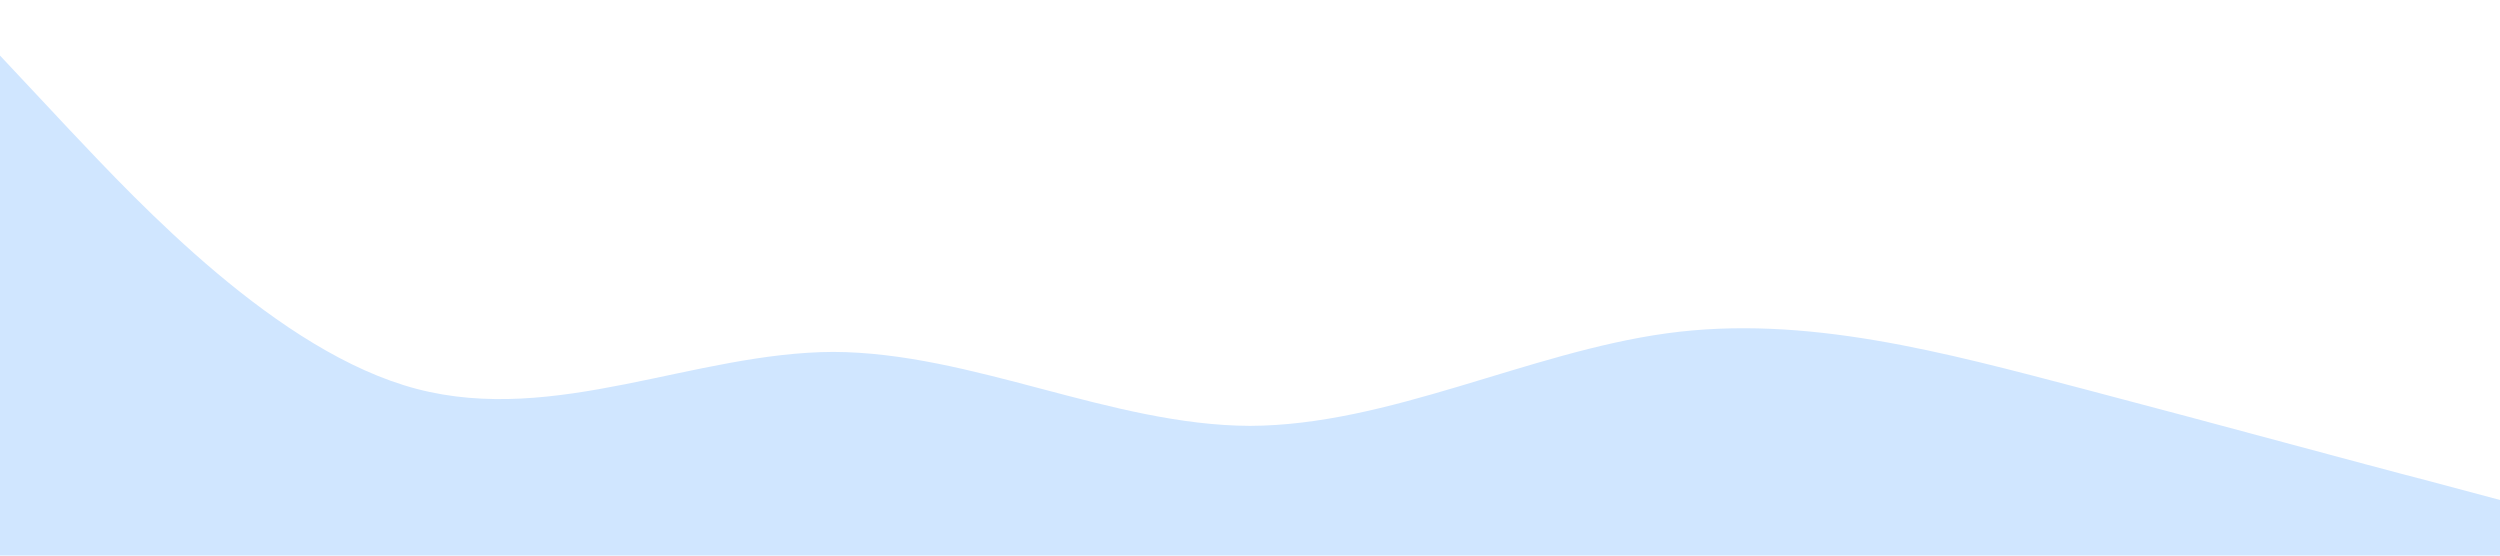 <?xml version="1.0" standalone="no"?><svg xmlns="http://www.w3.org/2000/svg" viewBox="0 0 1440 320"><path fill="#d0e6ff" fill-opacity="1" d="M0,32L40,74.7C80,117,160,203,240,224C320,245,400,203,480,202.7C560,203,640,245,720,245.3C800,245,880,203,960,192C1040,181,1120,203,1200,224C1280,245,1360,267,1400,277.3L1440,288L1440,320L1400,320C1360,320,1280,320,1200,320C1120,320,1040,320,960,320C880,320,800,320,720,320C640,320,560,320,480,320C400,320,320,320,240,320C160,320,80,320,40,320L0,320Z"></path></svg>